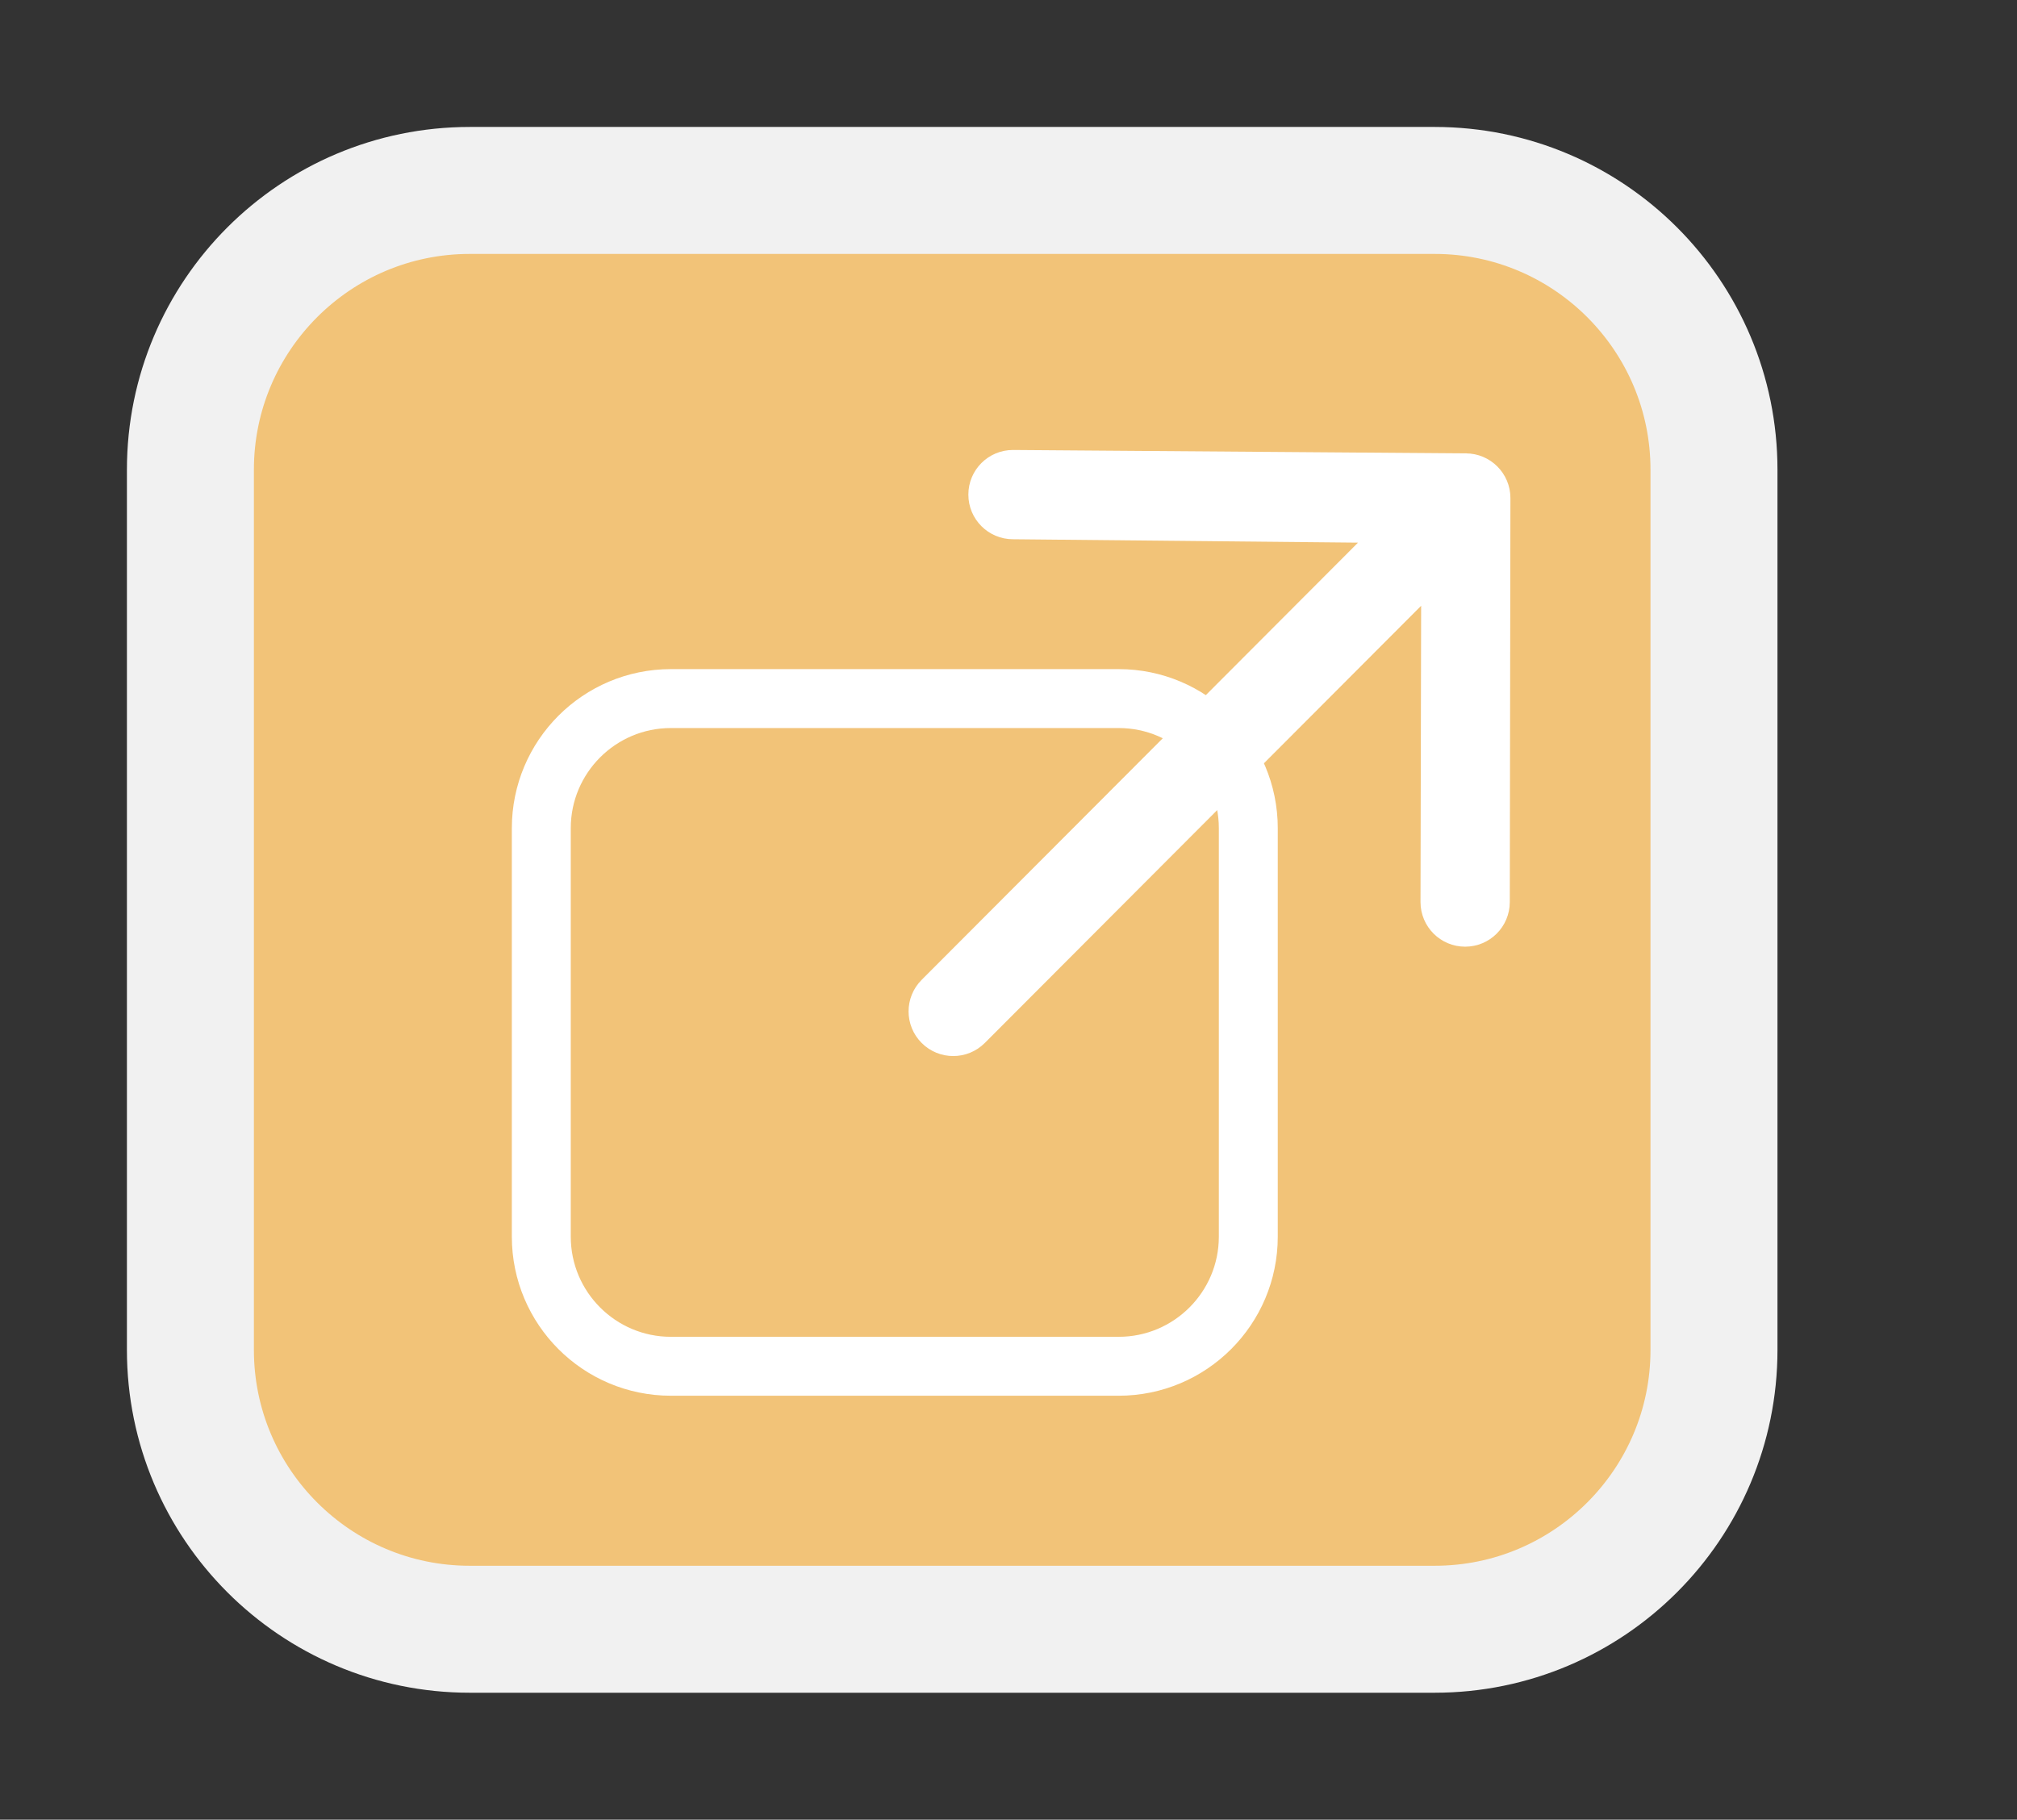 <?xml version="1.0" encoding="UTF-8" standalone="no"?><!-- Generator: Gravit.io --><svg xmlns="http://www.w3.org/2000/svg" xmlns:xlink="http://www.w3.org/1999/xlink" style="isolation:isolate" viewBox="360.203 161.723 47.986 43.295" width="47.986pt" height="43.295pt"><rect x="360.203" y="161.723" width="47.986" height="43.295" fill="#333333" stroke="none"/><defs><clipPath id="_clipPath_MAak4qEX9v0DJHdFyB0iaFDdRYDbgahW"><rect x="360.203" y="161.723" width="47.986" height="43.295"/></clipPath></defs><g clip-path="url(#_clipPath_MAak4qEX9v0DJHdFyB0iaFDdRYDbgahW)"><g><path d=" M 390.71 166.254 L 394.335 166.254 C 398.002 166.254 400.98 169.231 400.98 172.899 L 400.98 193.841 C 400.98 197.509 398.002 200.487 394.335 200.487 L 371.379 200.487 C 367.711 200.487 364.733 197.509 364.733 193.841 L 364.733 172.899 C 364.733 169.231 367.711 166.254 371.379 166.254 L 377.42 166.254 Q 384.065 166.254 390.71 166.254 Z " fill="rgb(242,195,120)" vector-effect="non-scaling-stroke" stroke-width="3.021" stroke="rgb(241,241,241)" stroke-linejoin="miter" stroke-linecap="square" stroke-miterlimit="3"/><path d=" M 385.135 178.344 L 386.817 178.344 C 388.519 178.344 389.901 179.726 389.901 181.428 L 389.901 191.146 C 389.901 192.848 388.519 194.23 386.817 194.23 L 376.164 194.23 C 374.462 194.23 373.081 192.848 373.081 191.146 L 373.081 181.428 C 373.081 179.726 374.462 178.344 376.164 178.344 L 378.968 178.344 Q 382.052 178.344 385.135 178.344 Z " fill="none" vector-effect="non-scaling-stroke" stroke-width="1.402" stroke="rgb(255,255,255)" stroke-linejoin="miter" stroke-linecap="square" stroke-miterlimit="3"/></g><g><g><path d=" M 395.075 172.51 L 384.303 172.429 C 383.716 172.429 383.241 172.904 383.241 173.491 C 383.241 174.077 383.716 174.553 384.303 174.553 L 392.511 174.634 L 382.13 185.036 C 381.715 185.451 381.715 186.123 382.13 186.538 C 382.545 186.953 383.217 186.953 383.632 186.538 L 394.013 176.136 L 393.998 183.185 C 393.998 183.772 394.473 184.247 395.06 184.247 C 395.353 184.247 395.619 184.128 395.811 183.936 C 396.003 183.744 396.122 183.478 396.122 183.185 L 396.137 173.572 C 396.137 172.986 395.661 172.51 395.075 172.51 Z " fill="rgb(255,255,255)"/></g></g></g></svg>